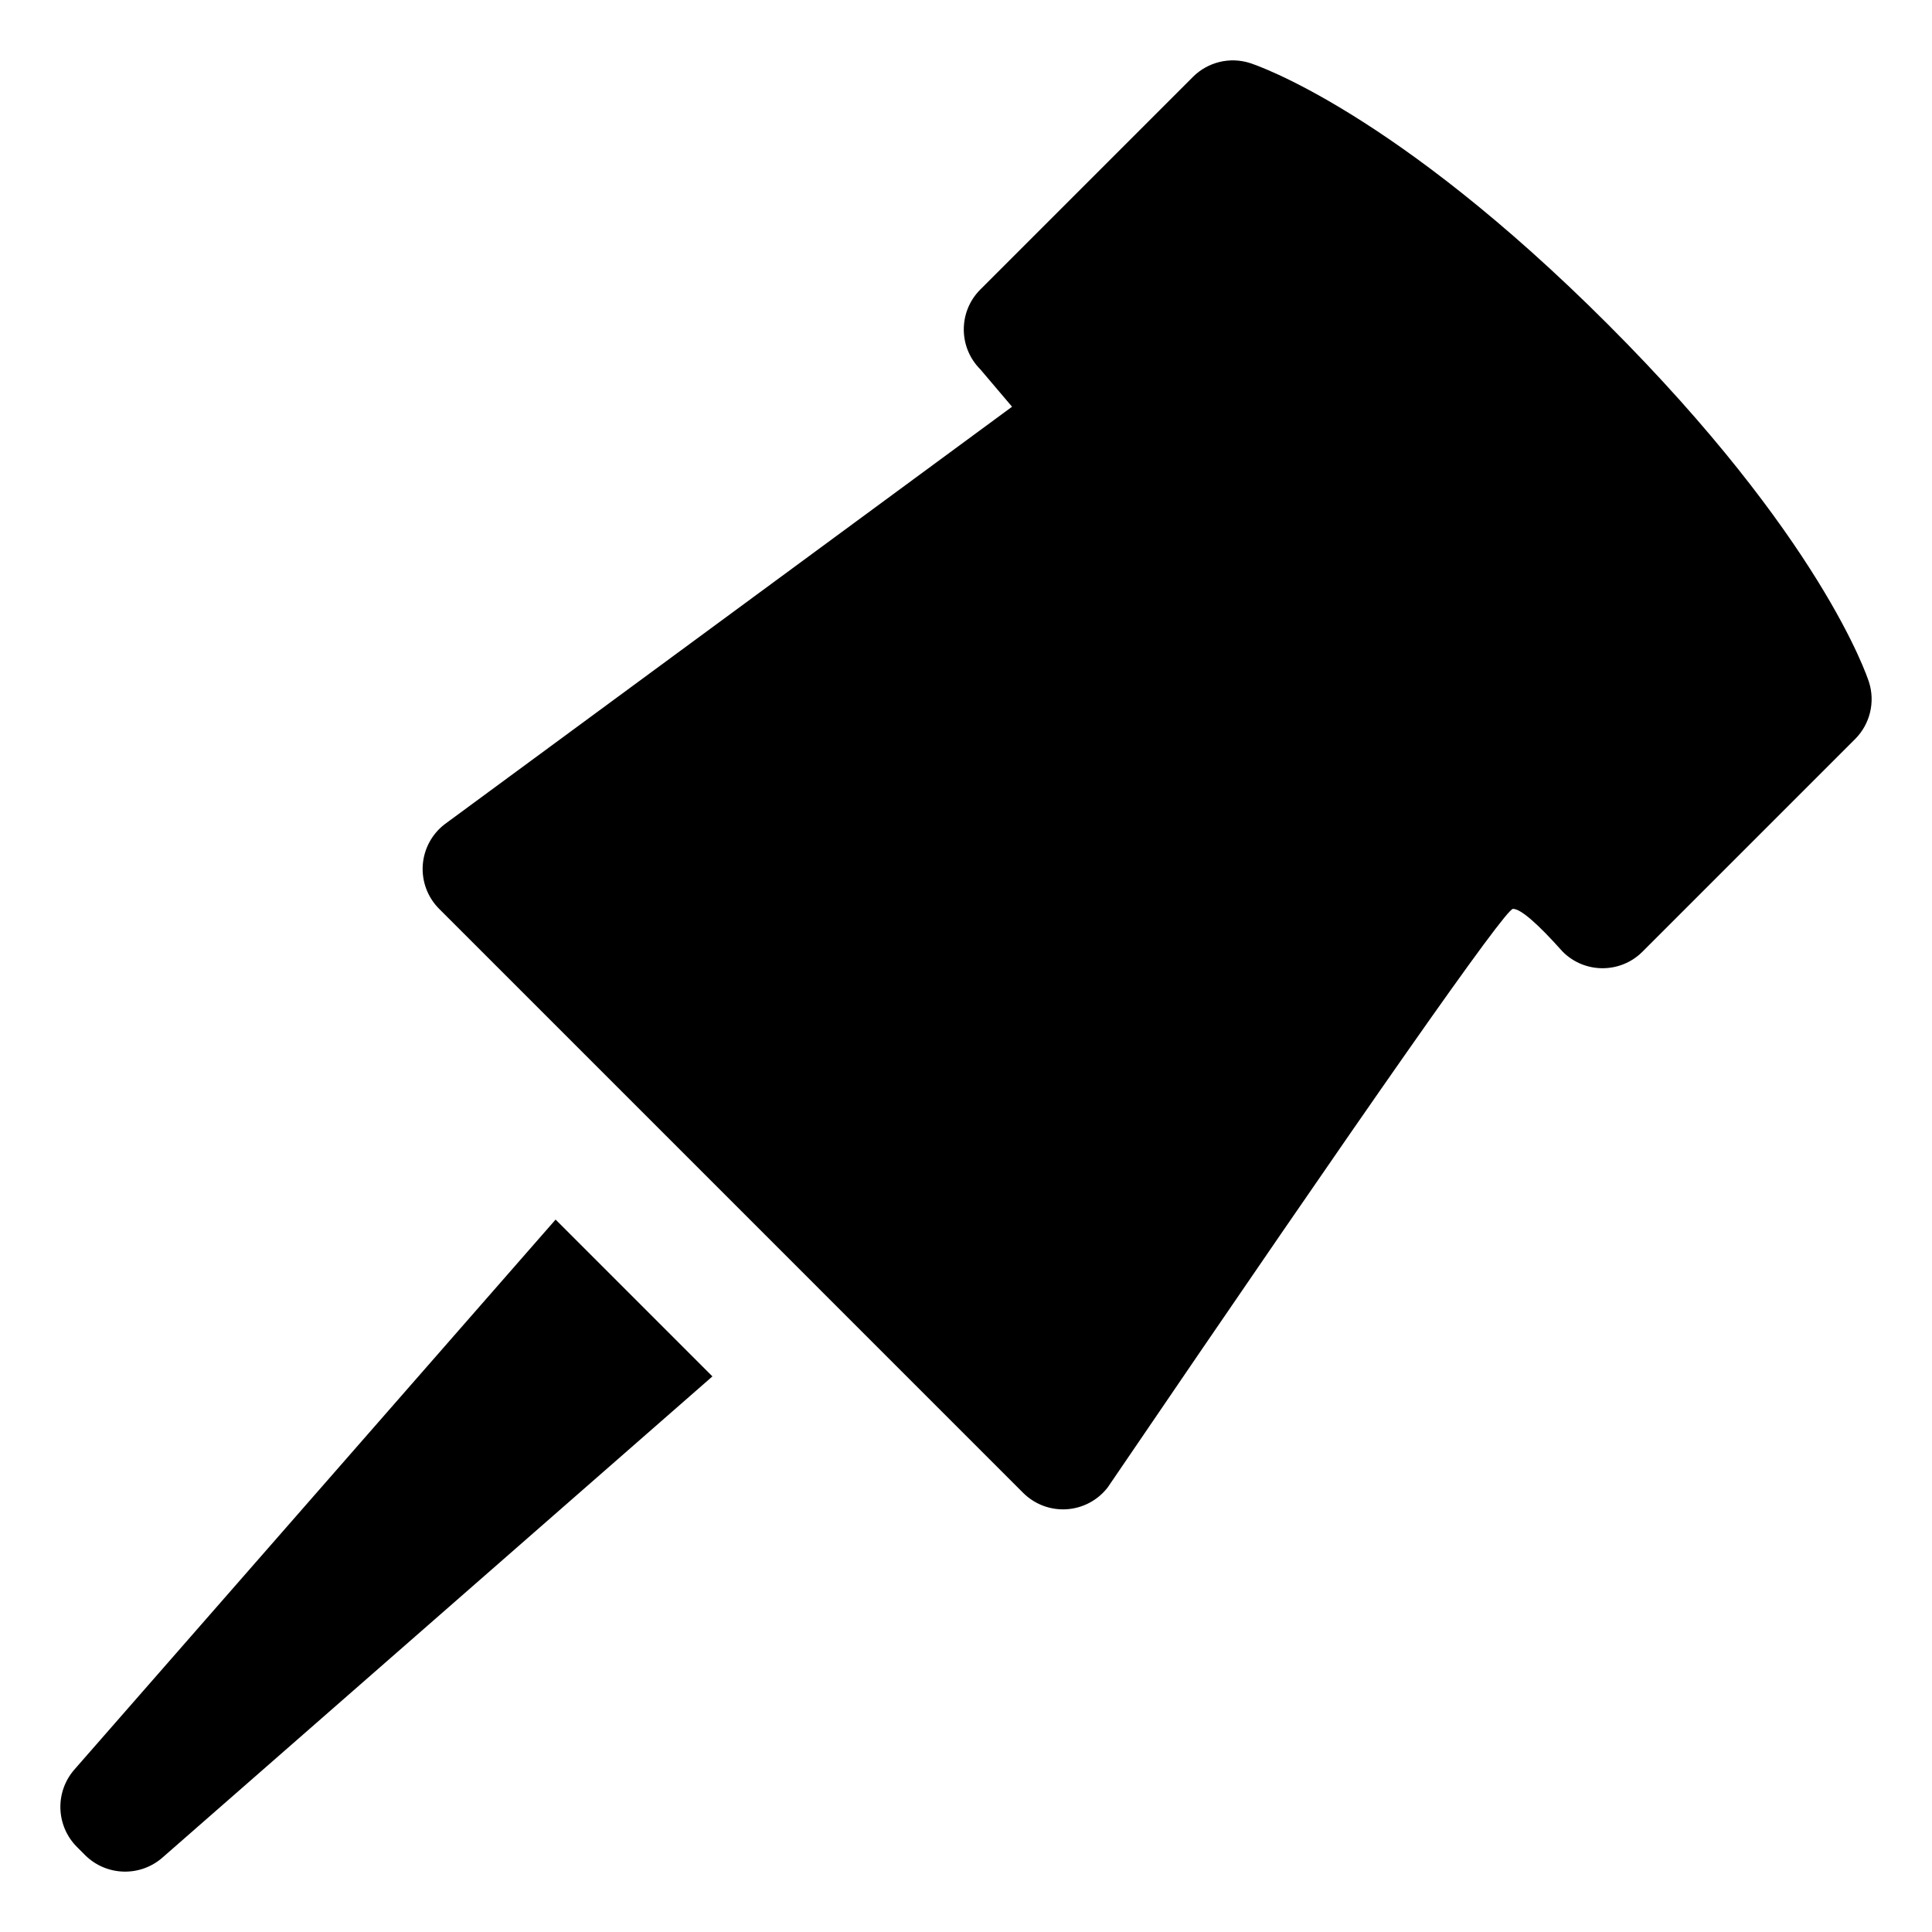 <!-- Generated by IcoMoon.io -->
<svg version="1.1" xmlns="http://www.w3.org/2000/svg" width="512" height="512" viewBox="0 0 512 512">
<title></title>
<g id="icomoon-ignore">
</g>
<path d="M19.72 468.945c-5.211 5.955-4.913 14.931 0.683 20.529l2.122 2.124c5.596 5.595 14.573 5.895 20.529 0.682l145.746-127.519-41.561-41.561-127.519 145.745zM495.284 180.715c-0.495-1.538-12.751-38.343-69.208-94.796-56.452-56.454-93.259-68.712-94.793-69.203-5.336-1.712-11.179-0.299-15.142 3.665l-56.351 56.35c-5.835 5.836-5.835 15.304 0 21.142l8.415 9.914-150.386 110.666c-3.403 2.625-5.51 6.589-5.787 10.877-0.274 4.289 1.311 8.49 4.35 11.53l154.759 154.761c3.043 3.039 7.245 4.623 11.53 4.348 4.291-0.277 8.254-2.384 10.88-5.787 69.562-102.216 105.362-153.322 107.399-153.322s6.431 3.784 13.181 11.352c5.832 5.838 15.301 5.838 21.139 0l56.351-56.349c3.964-3.968 5.378-9.811 3.665-15.147z"></path>
</svg>

